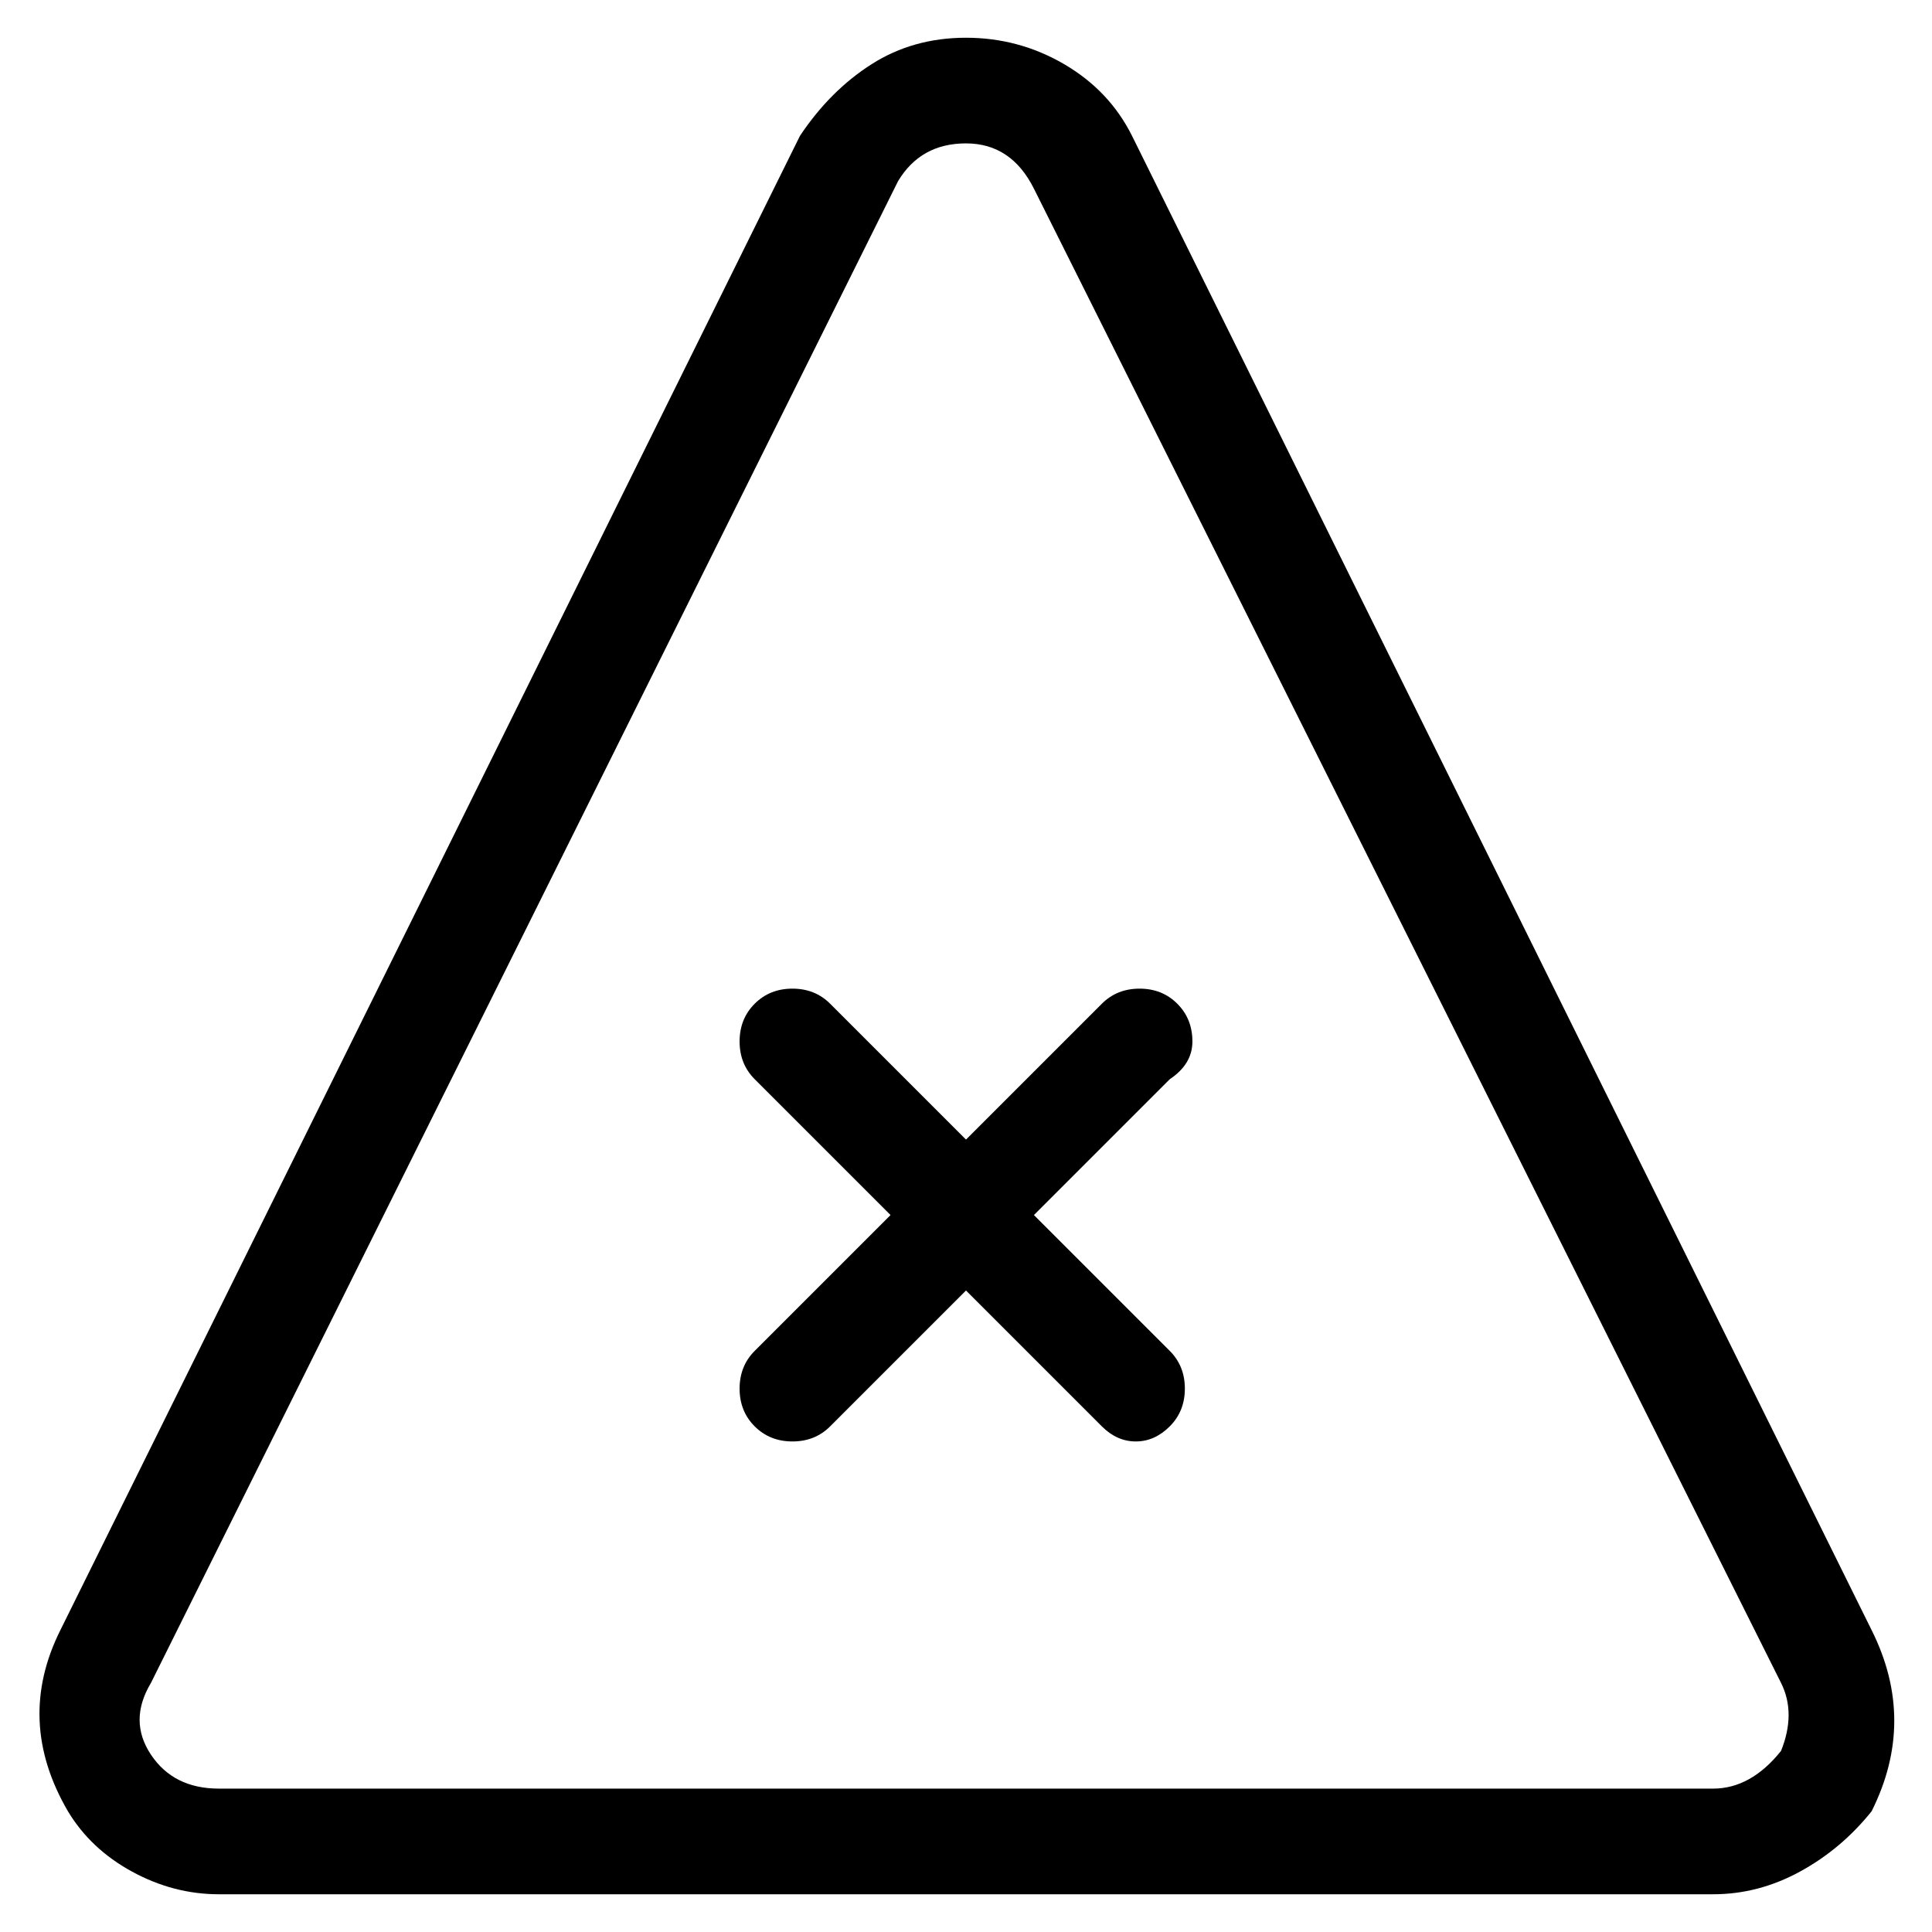 <svg viewBox="0 0 256 256" xmlns="http://www.w3.org/2000/svg">
  <path transform="scale(1, -1) translate(0, -256)" fill="currentColor" d="M248 40l-98 198q-3 6 -9 9.5t-13 3.5t-12.5 -3.5t-9.5 -9.5l-98 -198q-6 -12 1 -24q3 -5 8.5 -8t11.5 -3h198q6 0 11.5 3t9.5 8q6 12 0 24zM236 24q-4 -5 -9 -5h-198q-6 0 -9 4.5t0 9.5l99 199q3 5 9 5t9 -6l99 -198q2 -4 0 -9zM156 123q-2 2 -5 2t-5 -2l-18 -18l-18 18 q-2 2 -5 2t-5 -2t-2 -5t2 -5l18 -18l-18 -18q-2 -2 -2 -5t2 -5t5 -2t5 2l18 18l18 -18q2 -2 4.5 -2t4.5 2t2 5t-2 5l-18 18l18 18q3 2 3 5t-2 5z" />
</svg>